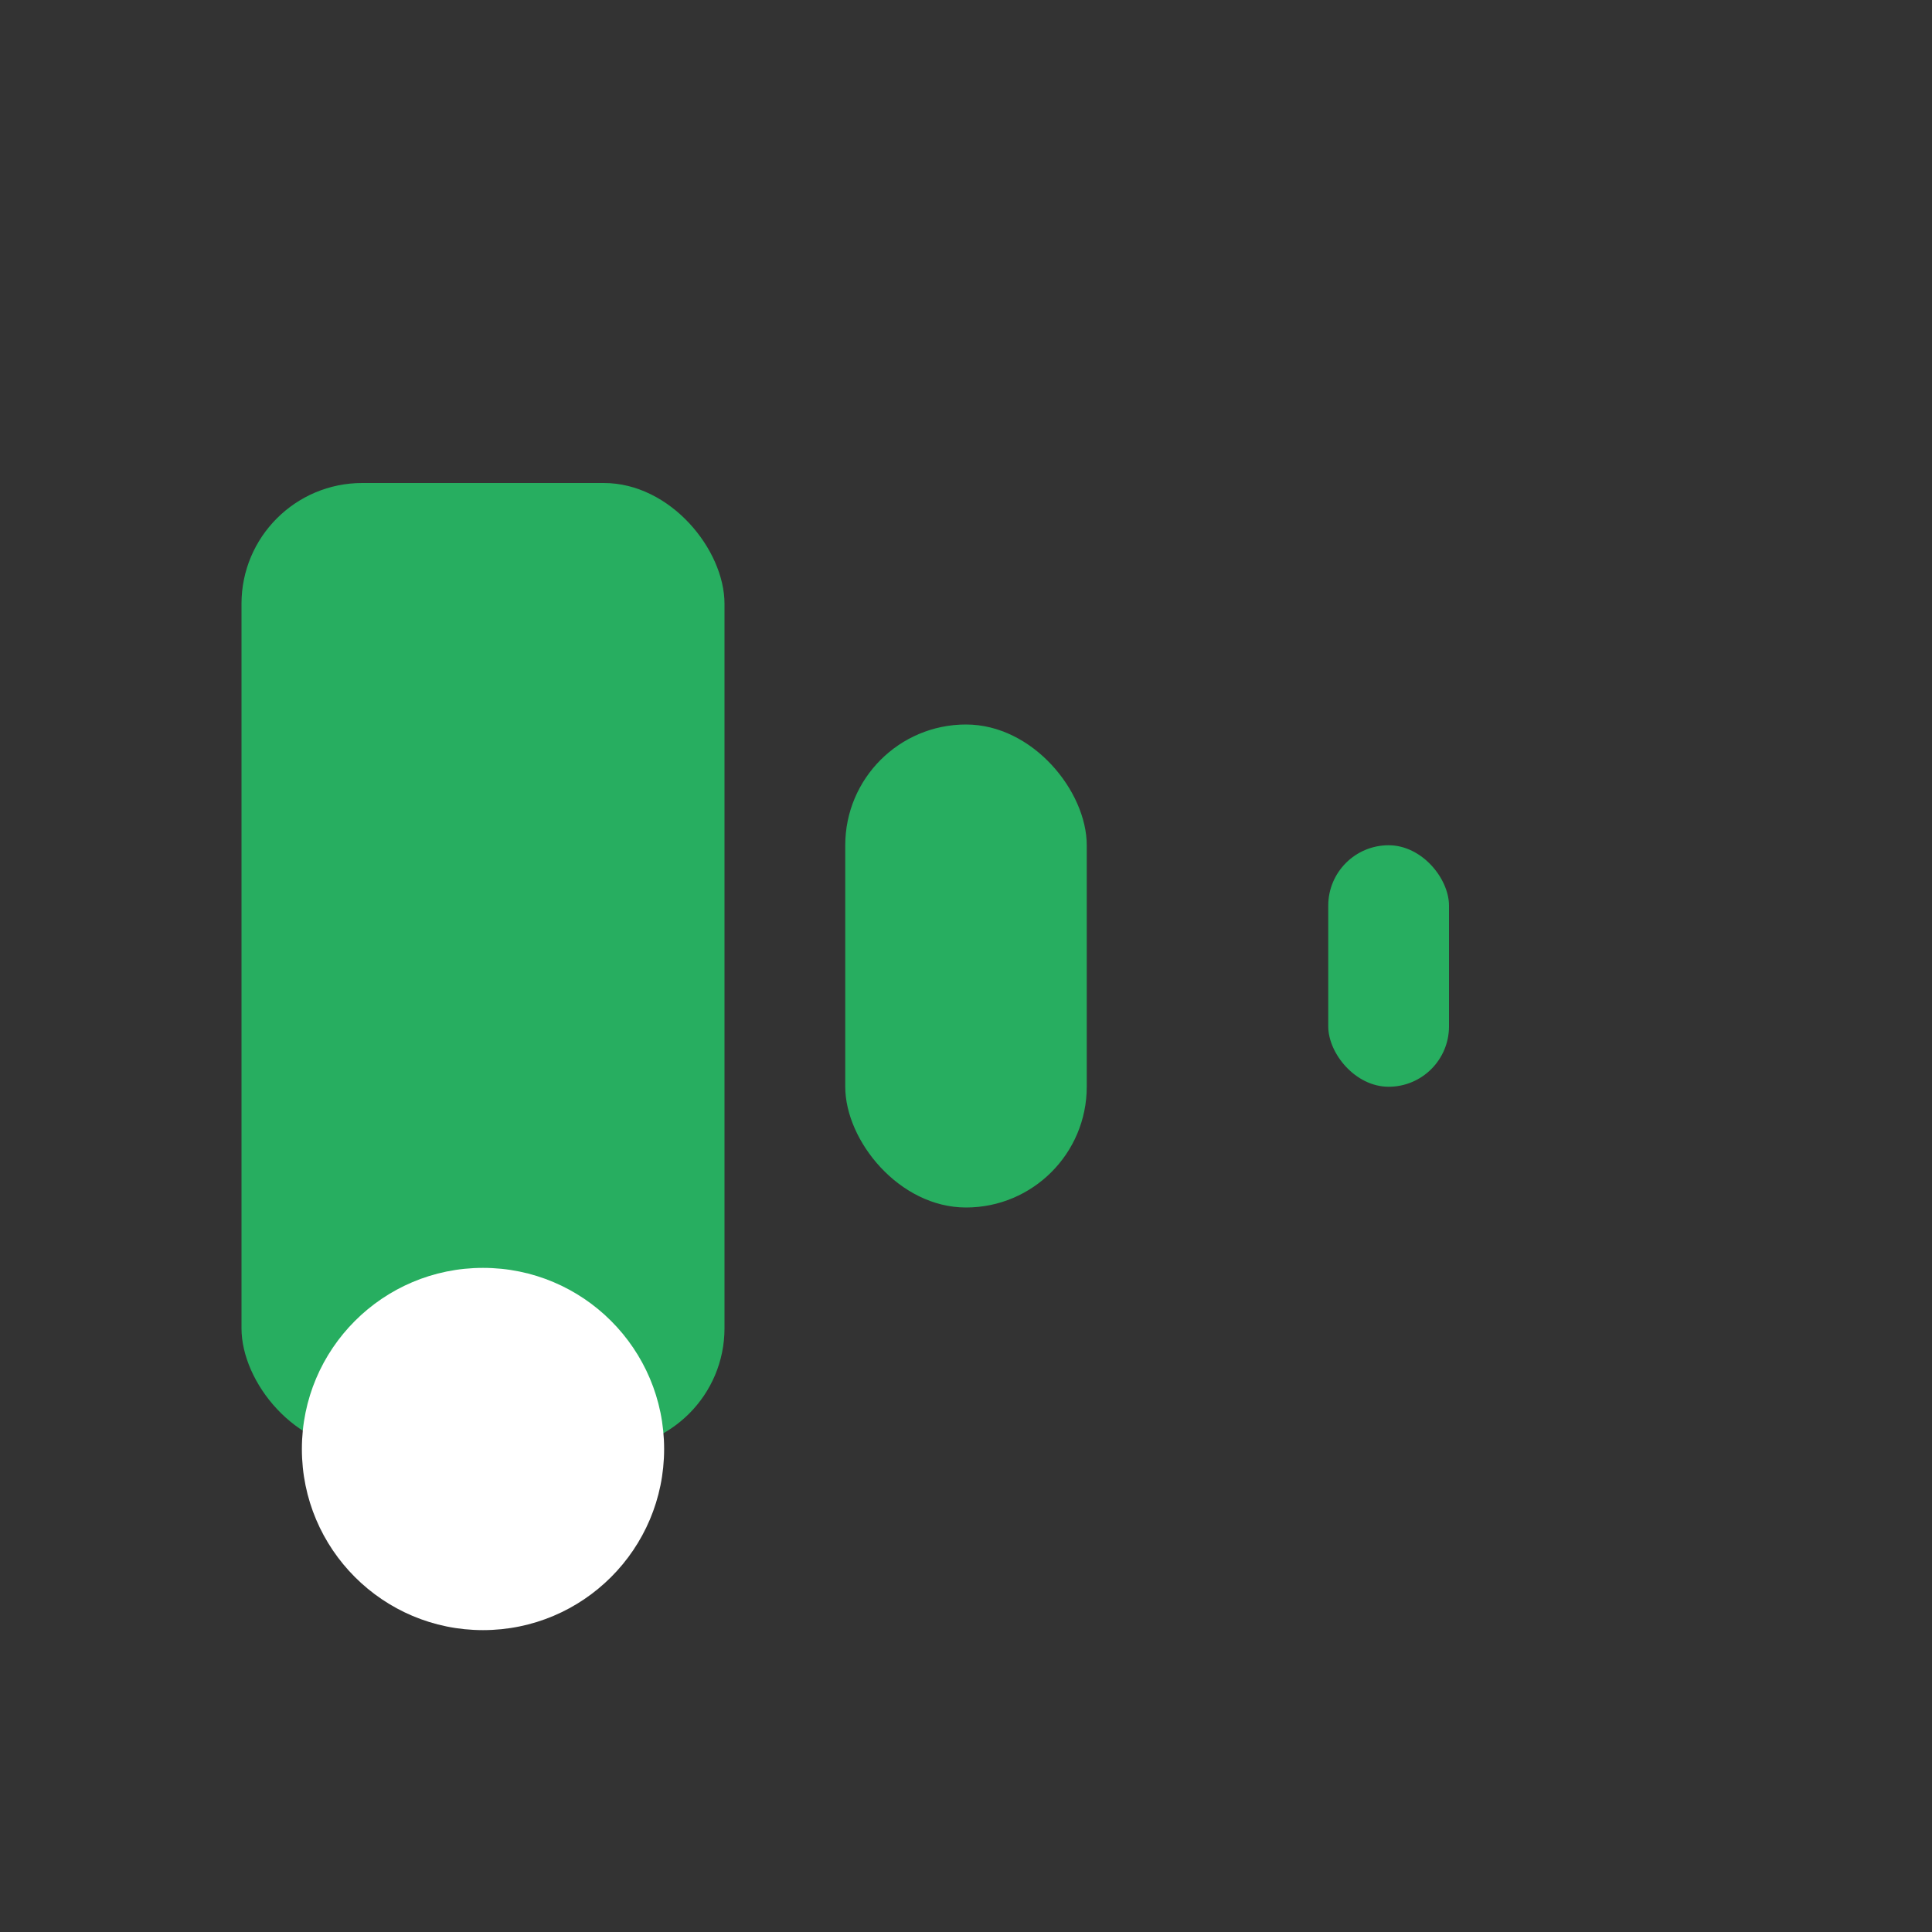 <svg xmlns="http://www.w3.org/2000/svg" width="48" height="48" fill="#27ae60" viewBox="0 0 16 16">
  <rect x="0" y="0" width="16" height="16" fill="#333333" stroke="none"/>
  <rect x="2" y="4" width="4" height="8" rx="1" fill="#27ae60"/>
  <rect x="7" y="6" width="2" height="4" rx="1" fill="#27ae60"/>
  <rect x="11" y="7" width="1" height="2" rx="0.5" fill="#27ae60"/>
  <circle cx="4" cy="12" r="1.5" fill="white"/>
</svg> 